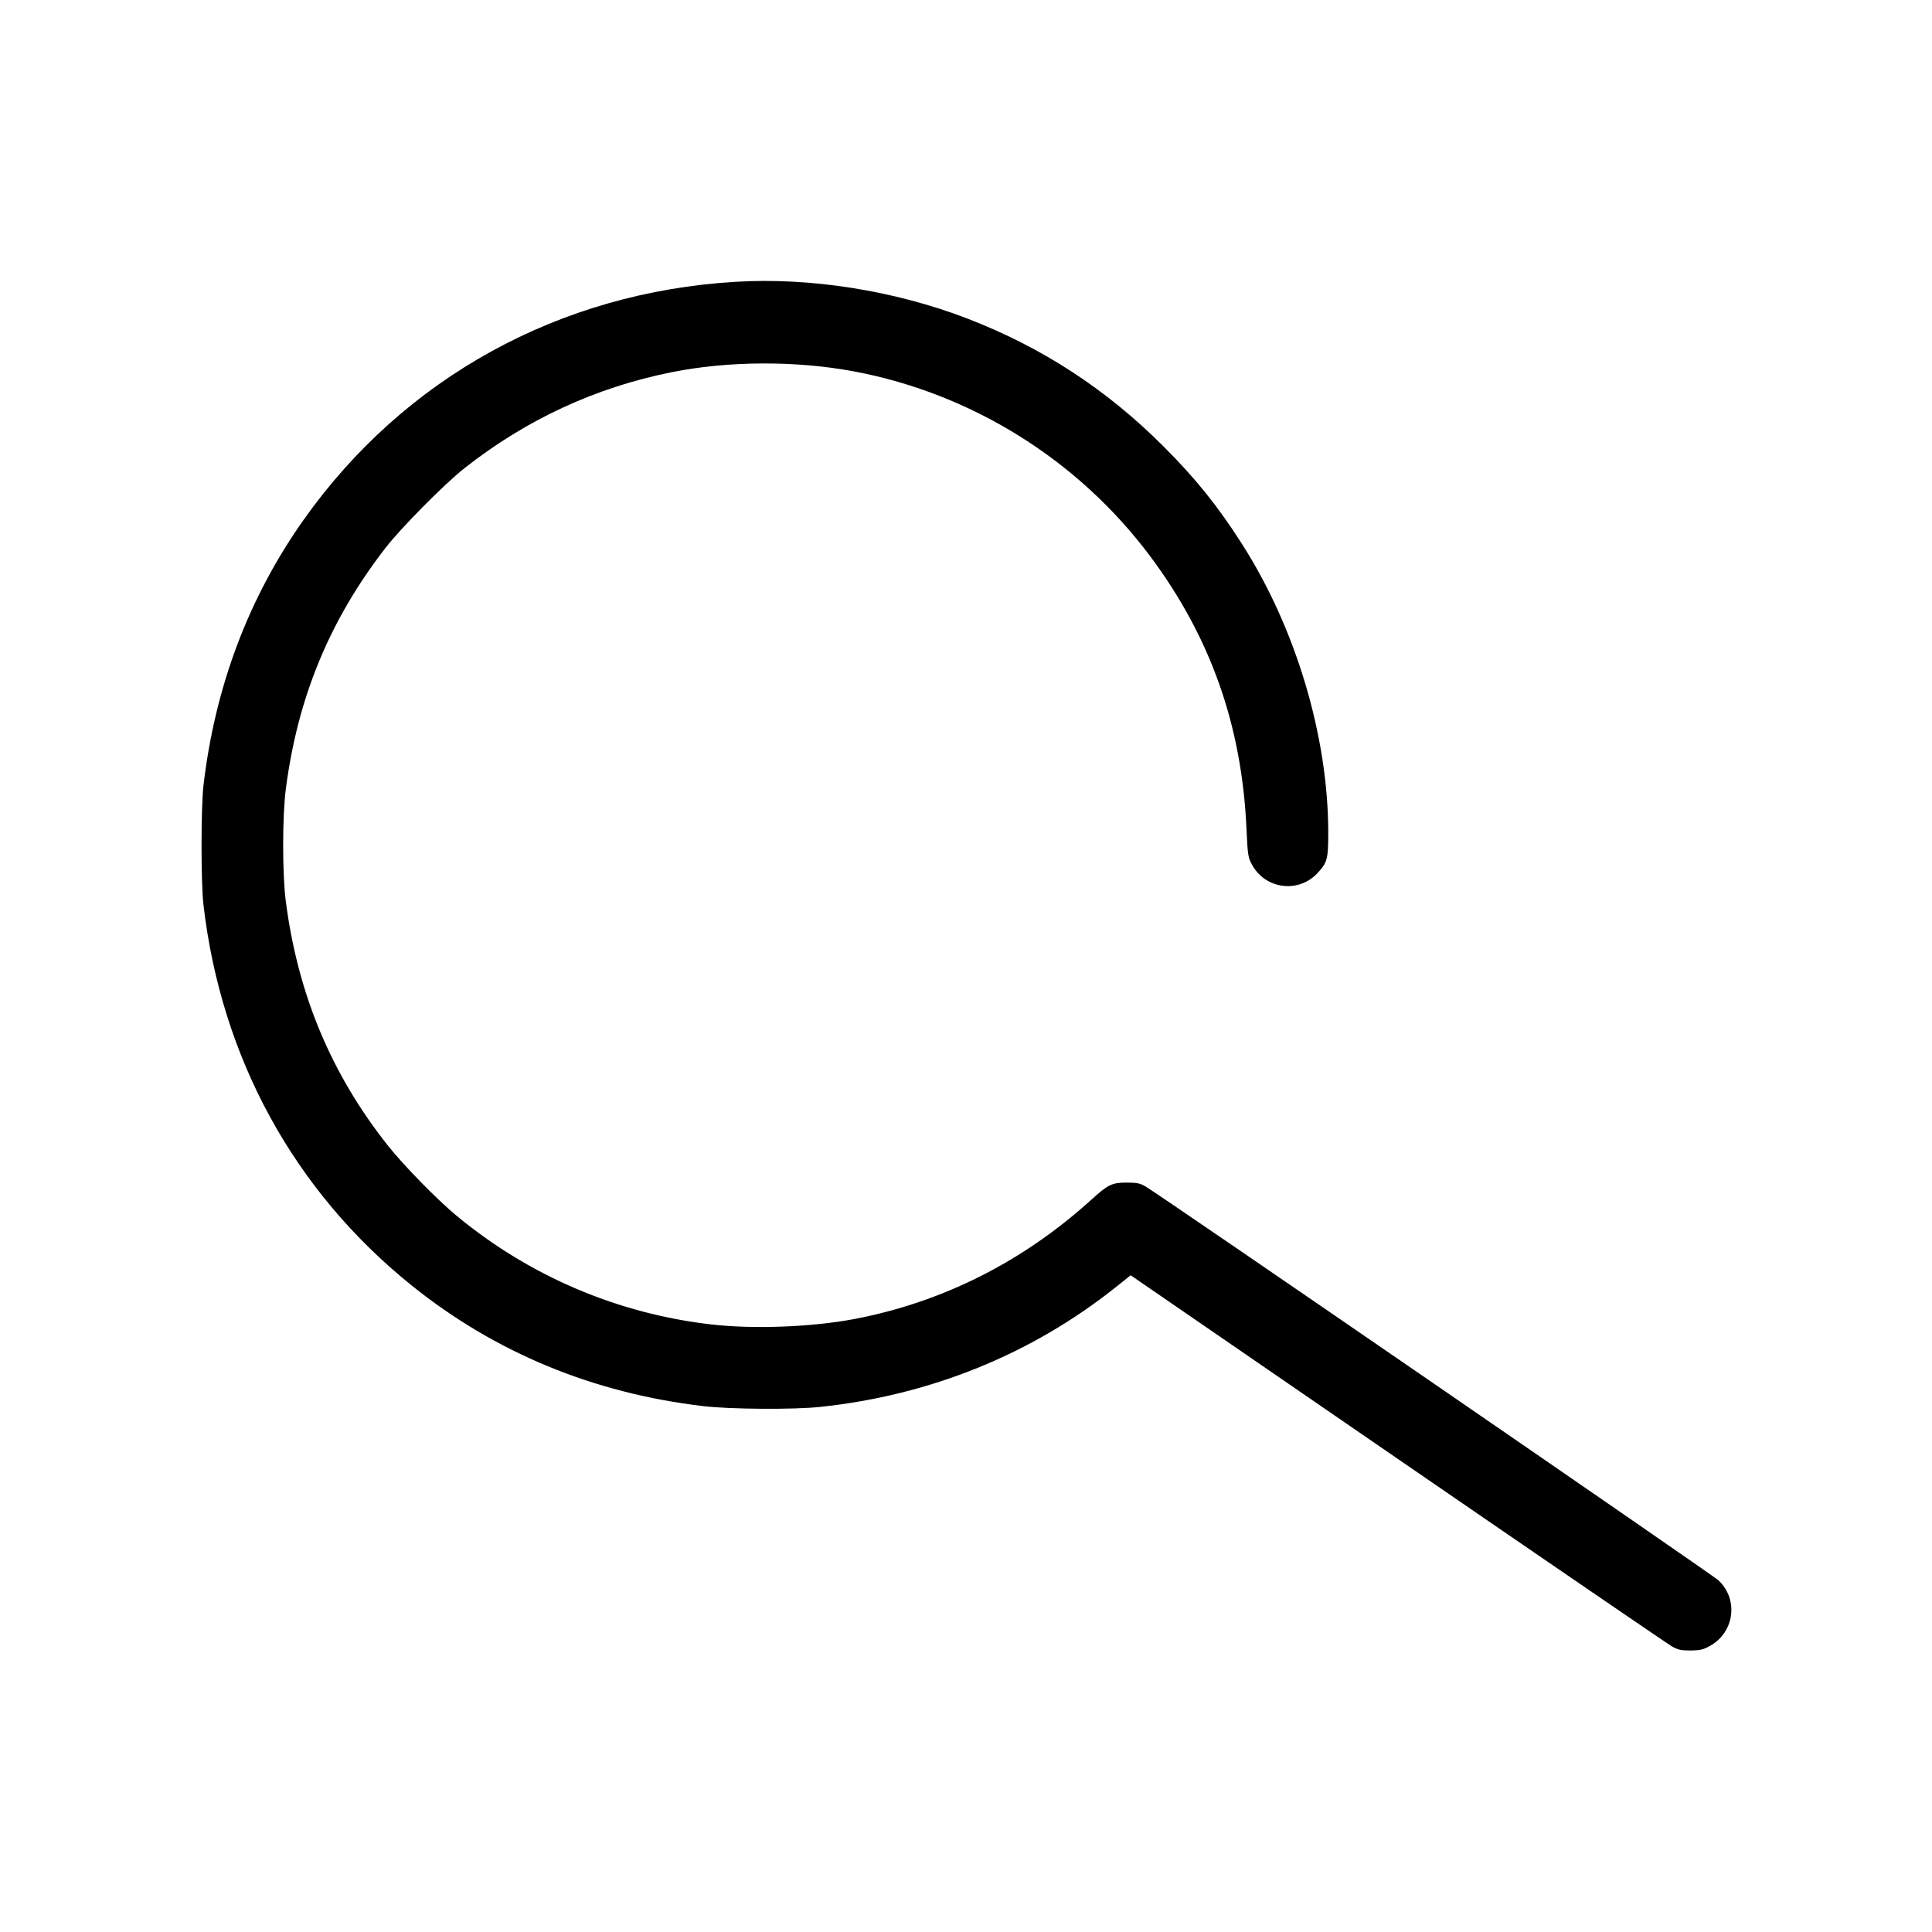 <?xml version="1.0" standalone="no"?>
<!DOCTYPE svg PUBLIC "-//W3C//DTD SVG 20010904//EN"
 "http://www.w3.org/TR/2001/REC-SVG-20010904/DTD/svg10.dtd">
<svg version="1.0" xmlns="http://www.w3.org/2000/svg"
 width="1280pt" height="1280pt" viewBox="0 0 1280 1280"
 preserveAspectRatio="xMidYMid meet">
<g transform="translate(0,1280) scale(0.1,-0.1)"
fill="#000000" stroke="none">
<path d="M4875 10933 c-1168 -69 -2196 -635 -2862 -1575 -365 -515 -589 -1108
-665 -1763 -17 -145 -17 -645 0 -790 118 -1014 600 -1895 1380 -2522 552 -444
1202 -713 1932 -799 178 -21 599 -24 775 -5 729 77 1399 349 1956 792 l100 80
1769 -1216 c973 -669 1791 -1228 1817 -1243 40 -22 60 -27 123 -27 64 1 83 5
128 30 164 90 192 310 56 436 -41 37 -3715 2564 -3794 2608 -38 22 -57 26
-125 26 -98 0 -124 -13 -232 -111 -455 -413 -987 -681 -1573 -793 -282 -53
-664 -68 -945 -36 -623 71 -1209 321 -1692 722 -128 106 -348 331 -452 462
-375 472 -597 1002 -677 1616 -24 179 -24 571 0 750 79 606 290 1117 660 1595
103 133 390 423 523 528 409 322 868 535 1373 636 378 76 826 77 1210 5 780
-147 1484 -587 1960 -1224 400 -535 607 -1121 638 -1801 9 -183 10 -193 37
-243 90 -165 313 -191 438 -51 61 67 67 90 67 267 -1 637 -215 1353 -574 1913
-158 247 -304 429 -516 641 -381 382 -811 661 -1310 852 -477 182 -1032 270
-1525 240z"/>
</g>
</svg>
